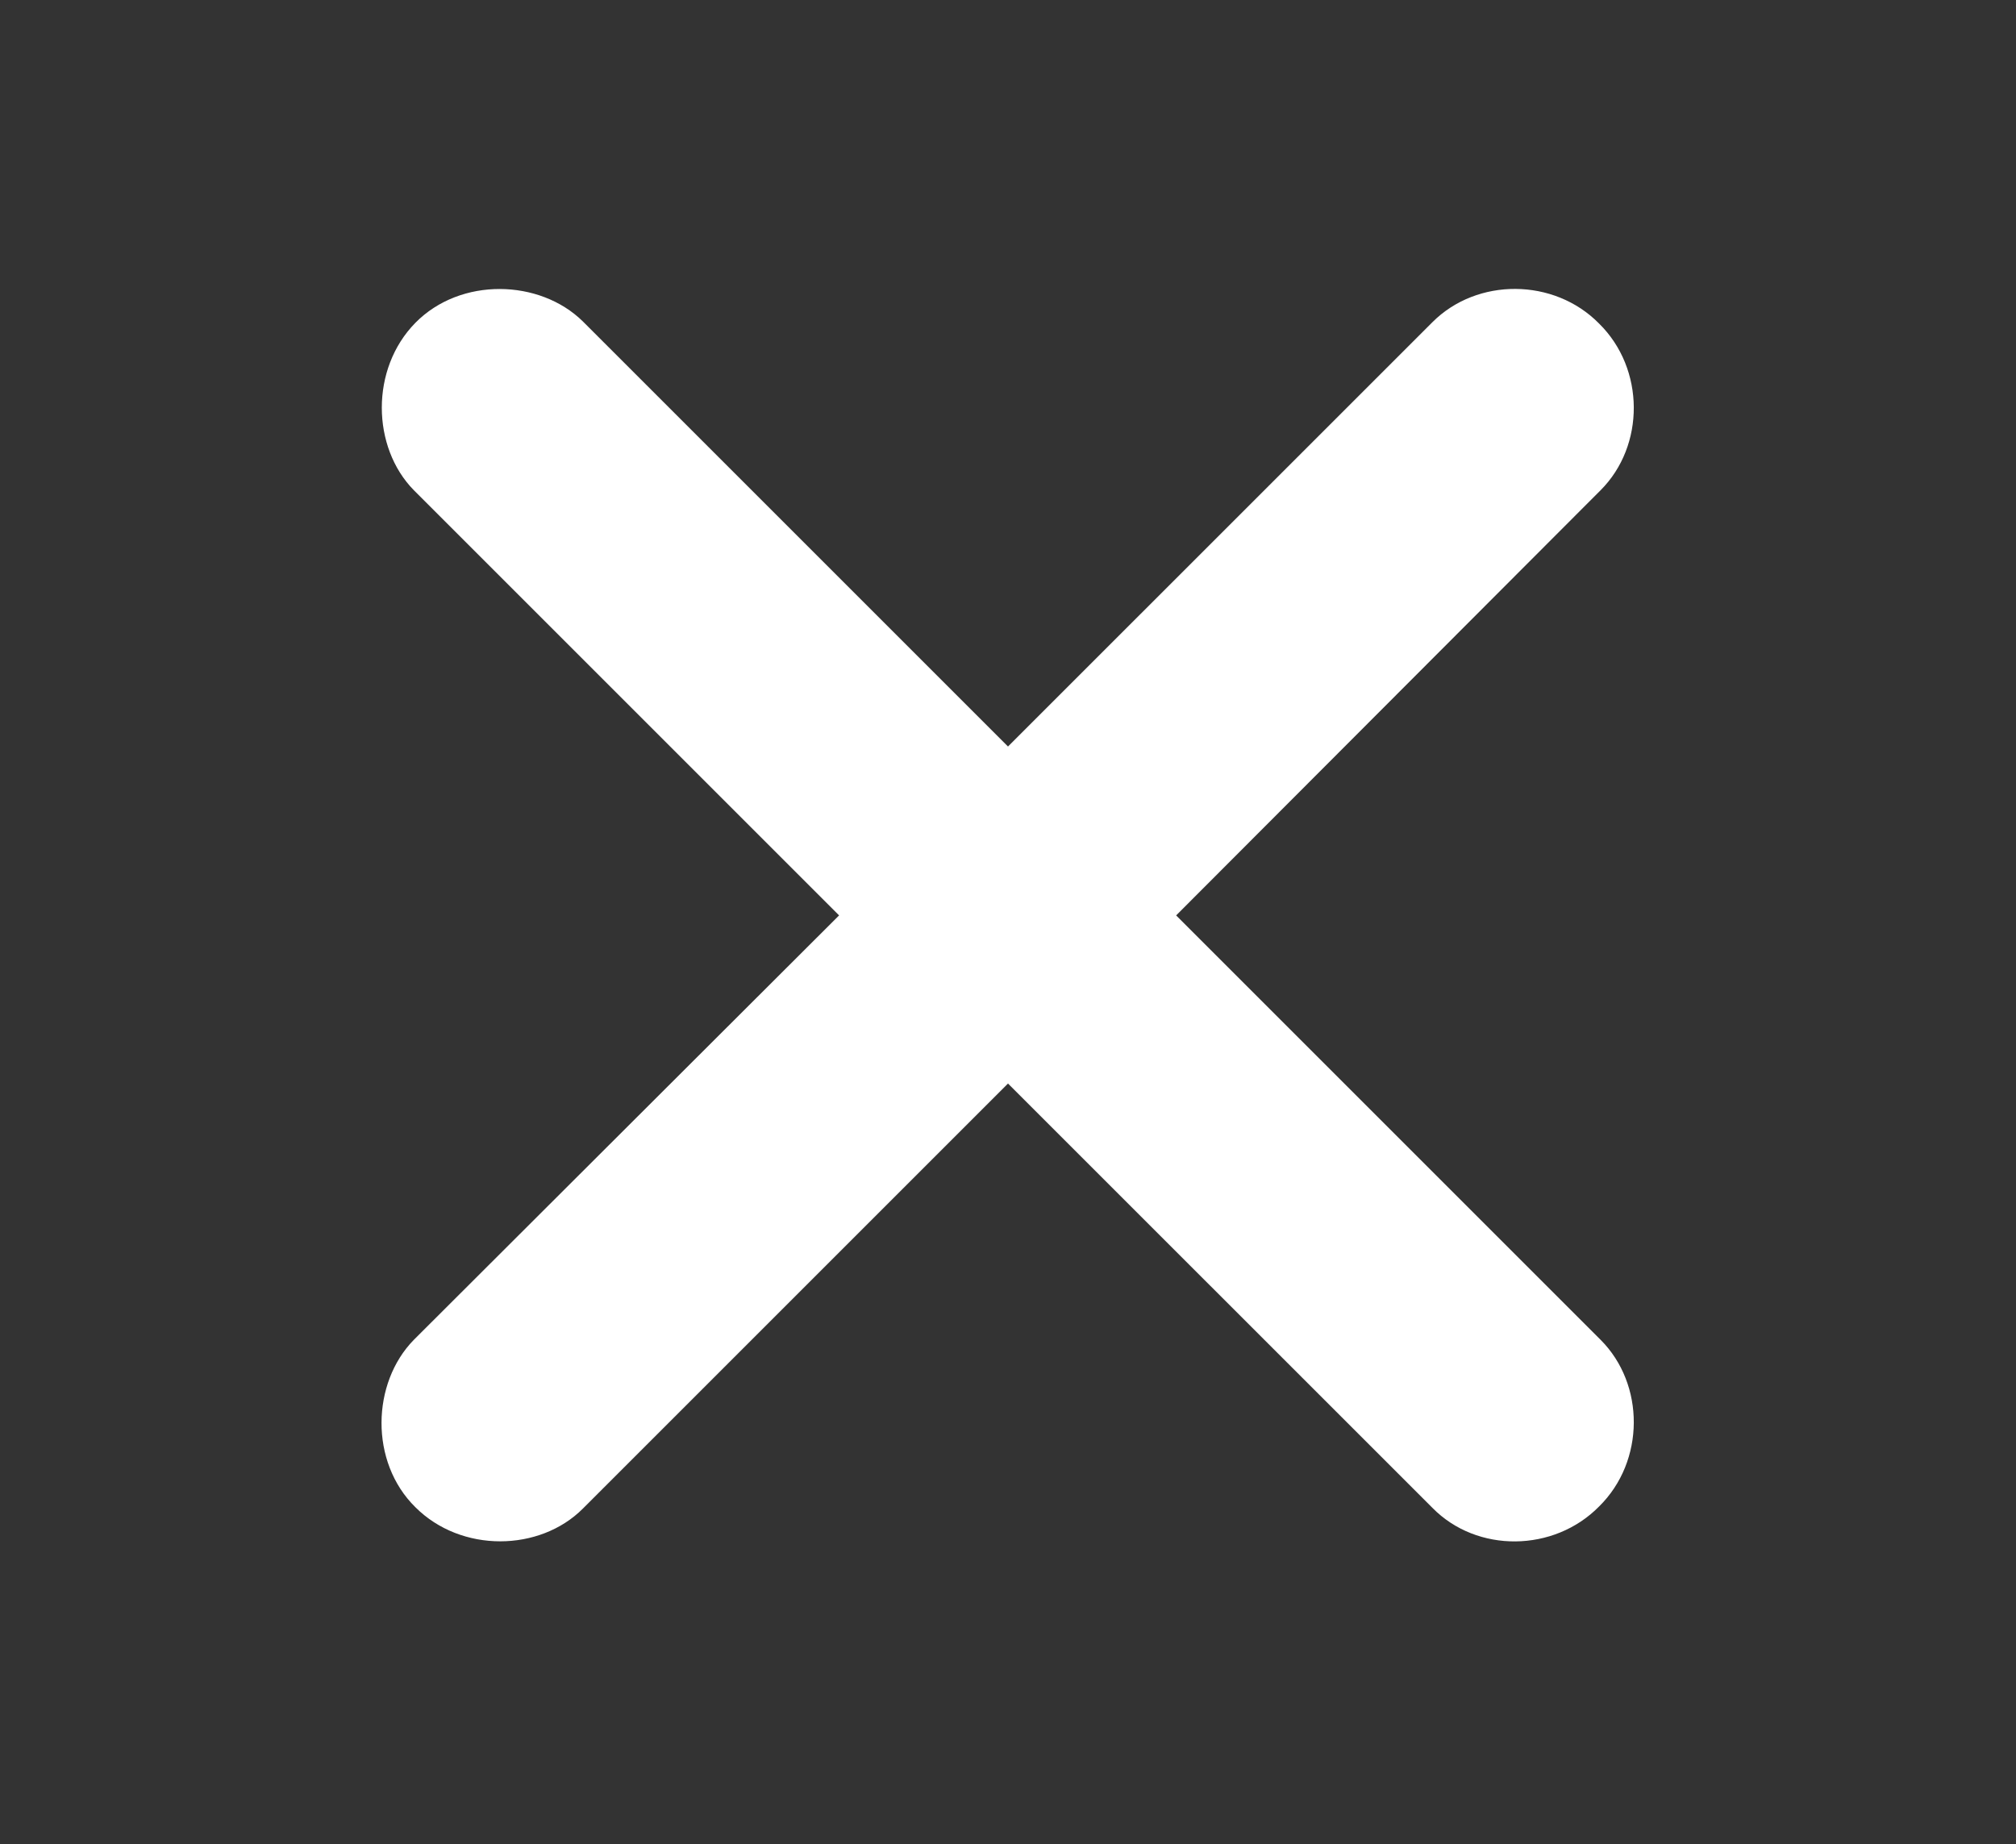 <svg width="47" height="43" viewBox="0 0 47 43" fill="none" xmlns="http://www.w3.org/2000/svg">
<rect x="0" y="0" width="47" height="43" fill="#333333" stroke="none"/>
<path d="M9.648 31.24C8.664 32.242 8.611 34.088 9.684 35.143C10.756 36.215 12.584 36.18 13.586 35.178L23.5 25.264L33.397 35.16C34.434 36.215 36.227 36.197 37.281 35.125C38.353 34.07 38.353 32.277 37.316 31.24L27.42 21.344L37.316 11.43C38.353 10.393 38.353 8.6 37.281 7.545C36.227 6.473 34.434 6.473 33.397 7.51L23.5 17.406L13.586 7.492C12.584 6.508 10.738 6.455 9.684 7.527C8.629 8.6 8.664 10.428 9.648 11.43L19.562 21.344L9.648 31.24Z" fill="white"/>
</svg>
